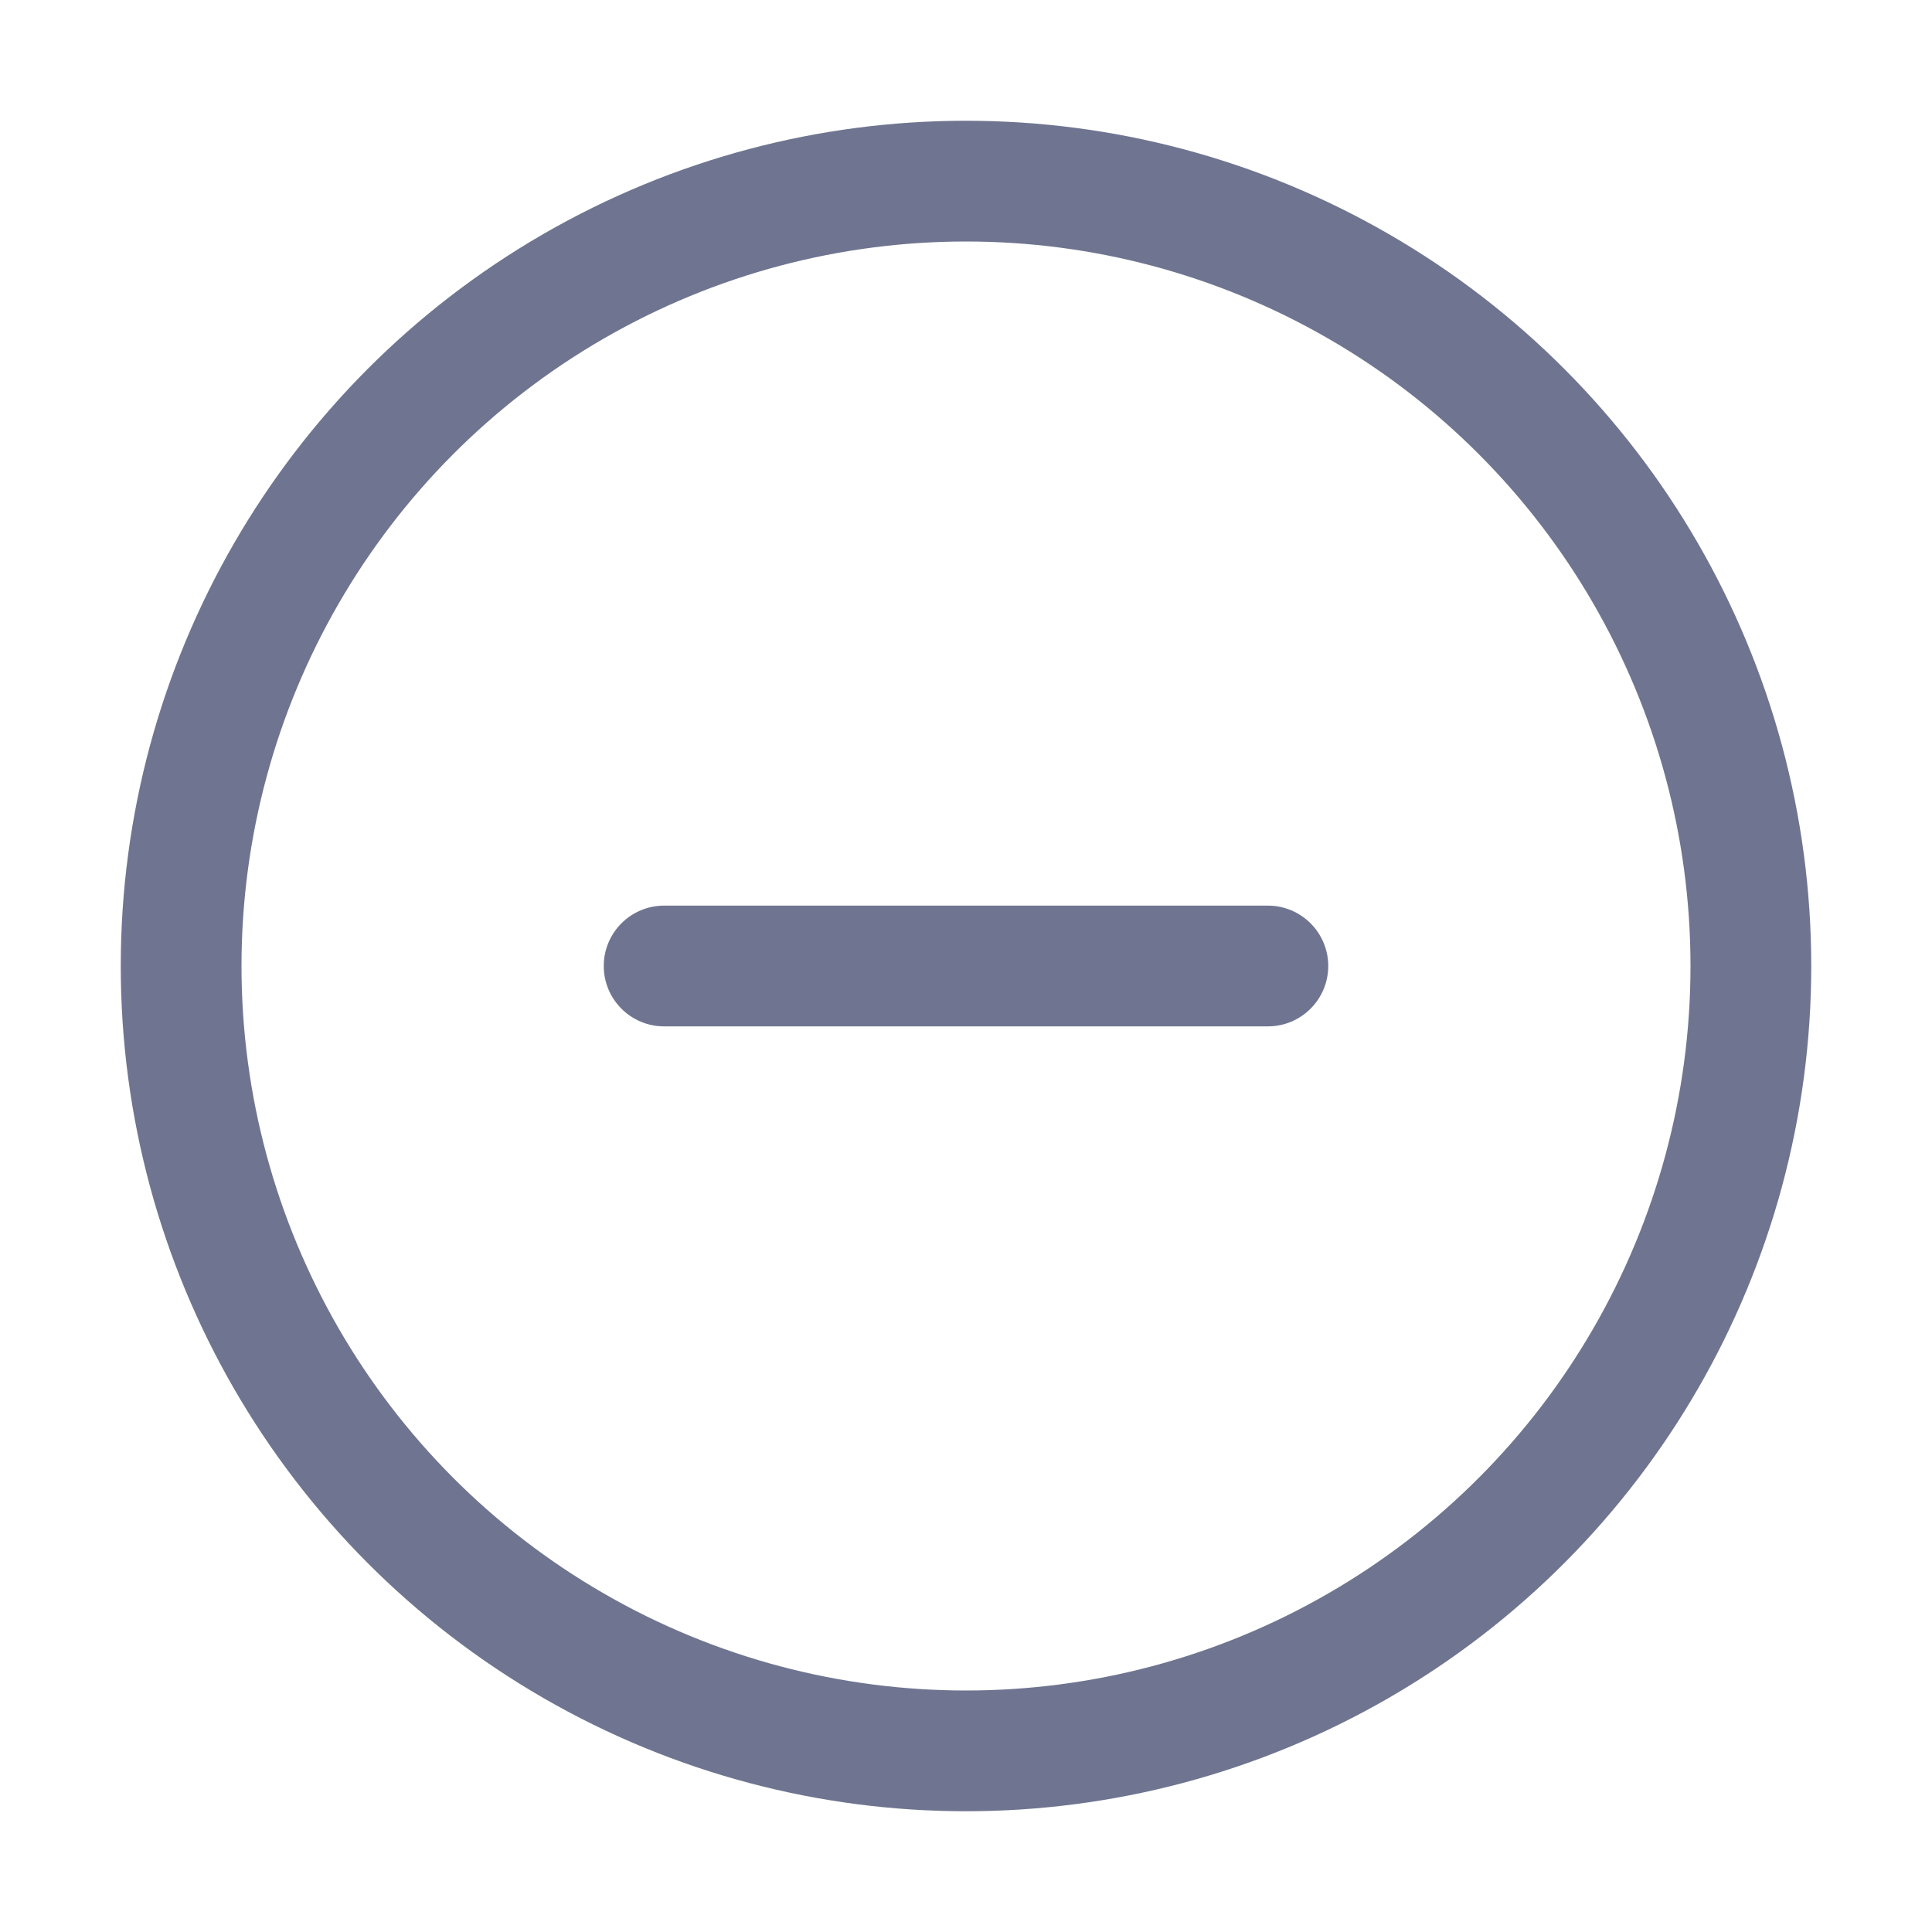 <svg width="16" height="16" viewBox="0 0 16 16" fill="none" xmlns="http://www.w3.org/2000/svg">
<circle cx="8" cy="8" r="6.5" stroke="#6F7590"/>
<path fill-rule="evenodd" clip-rule="evenodd" d="M5 8C5 7.724 5.224 7.5 5.5 7.5H10.5C10.776 7.5 11 7.724 11 8C11 8.276 10.776 8.5 10.5 8.5H5.5C5.224 8.5 5 8.276 5 8Z" fill="#6F7590"/>
</svg>
